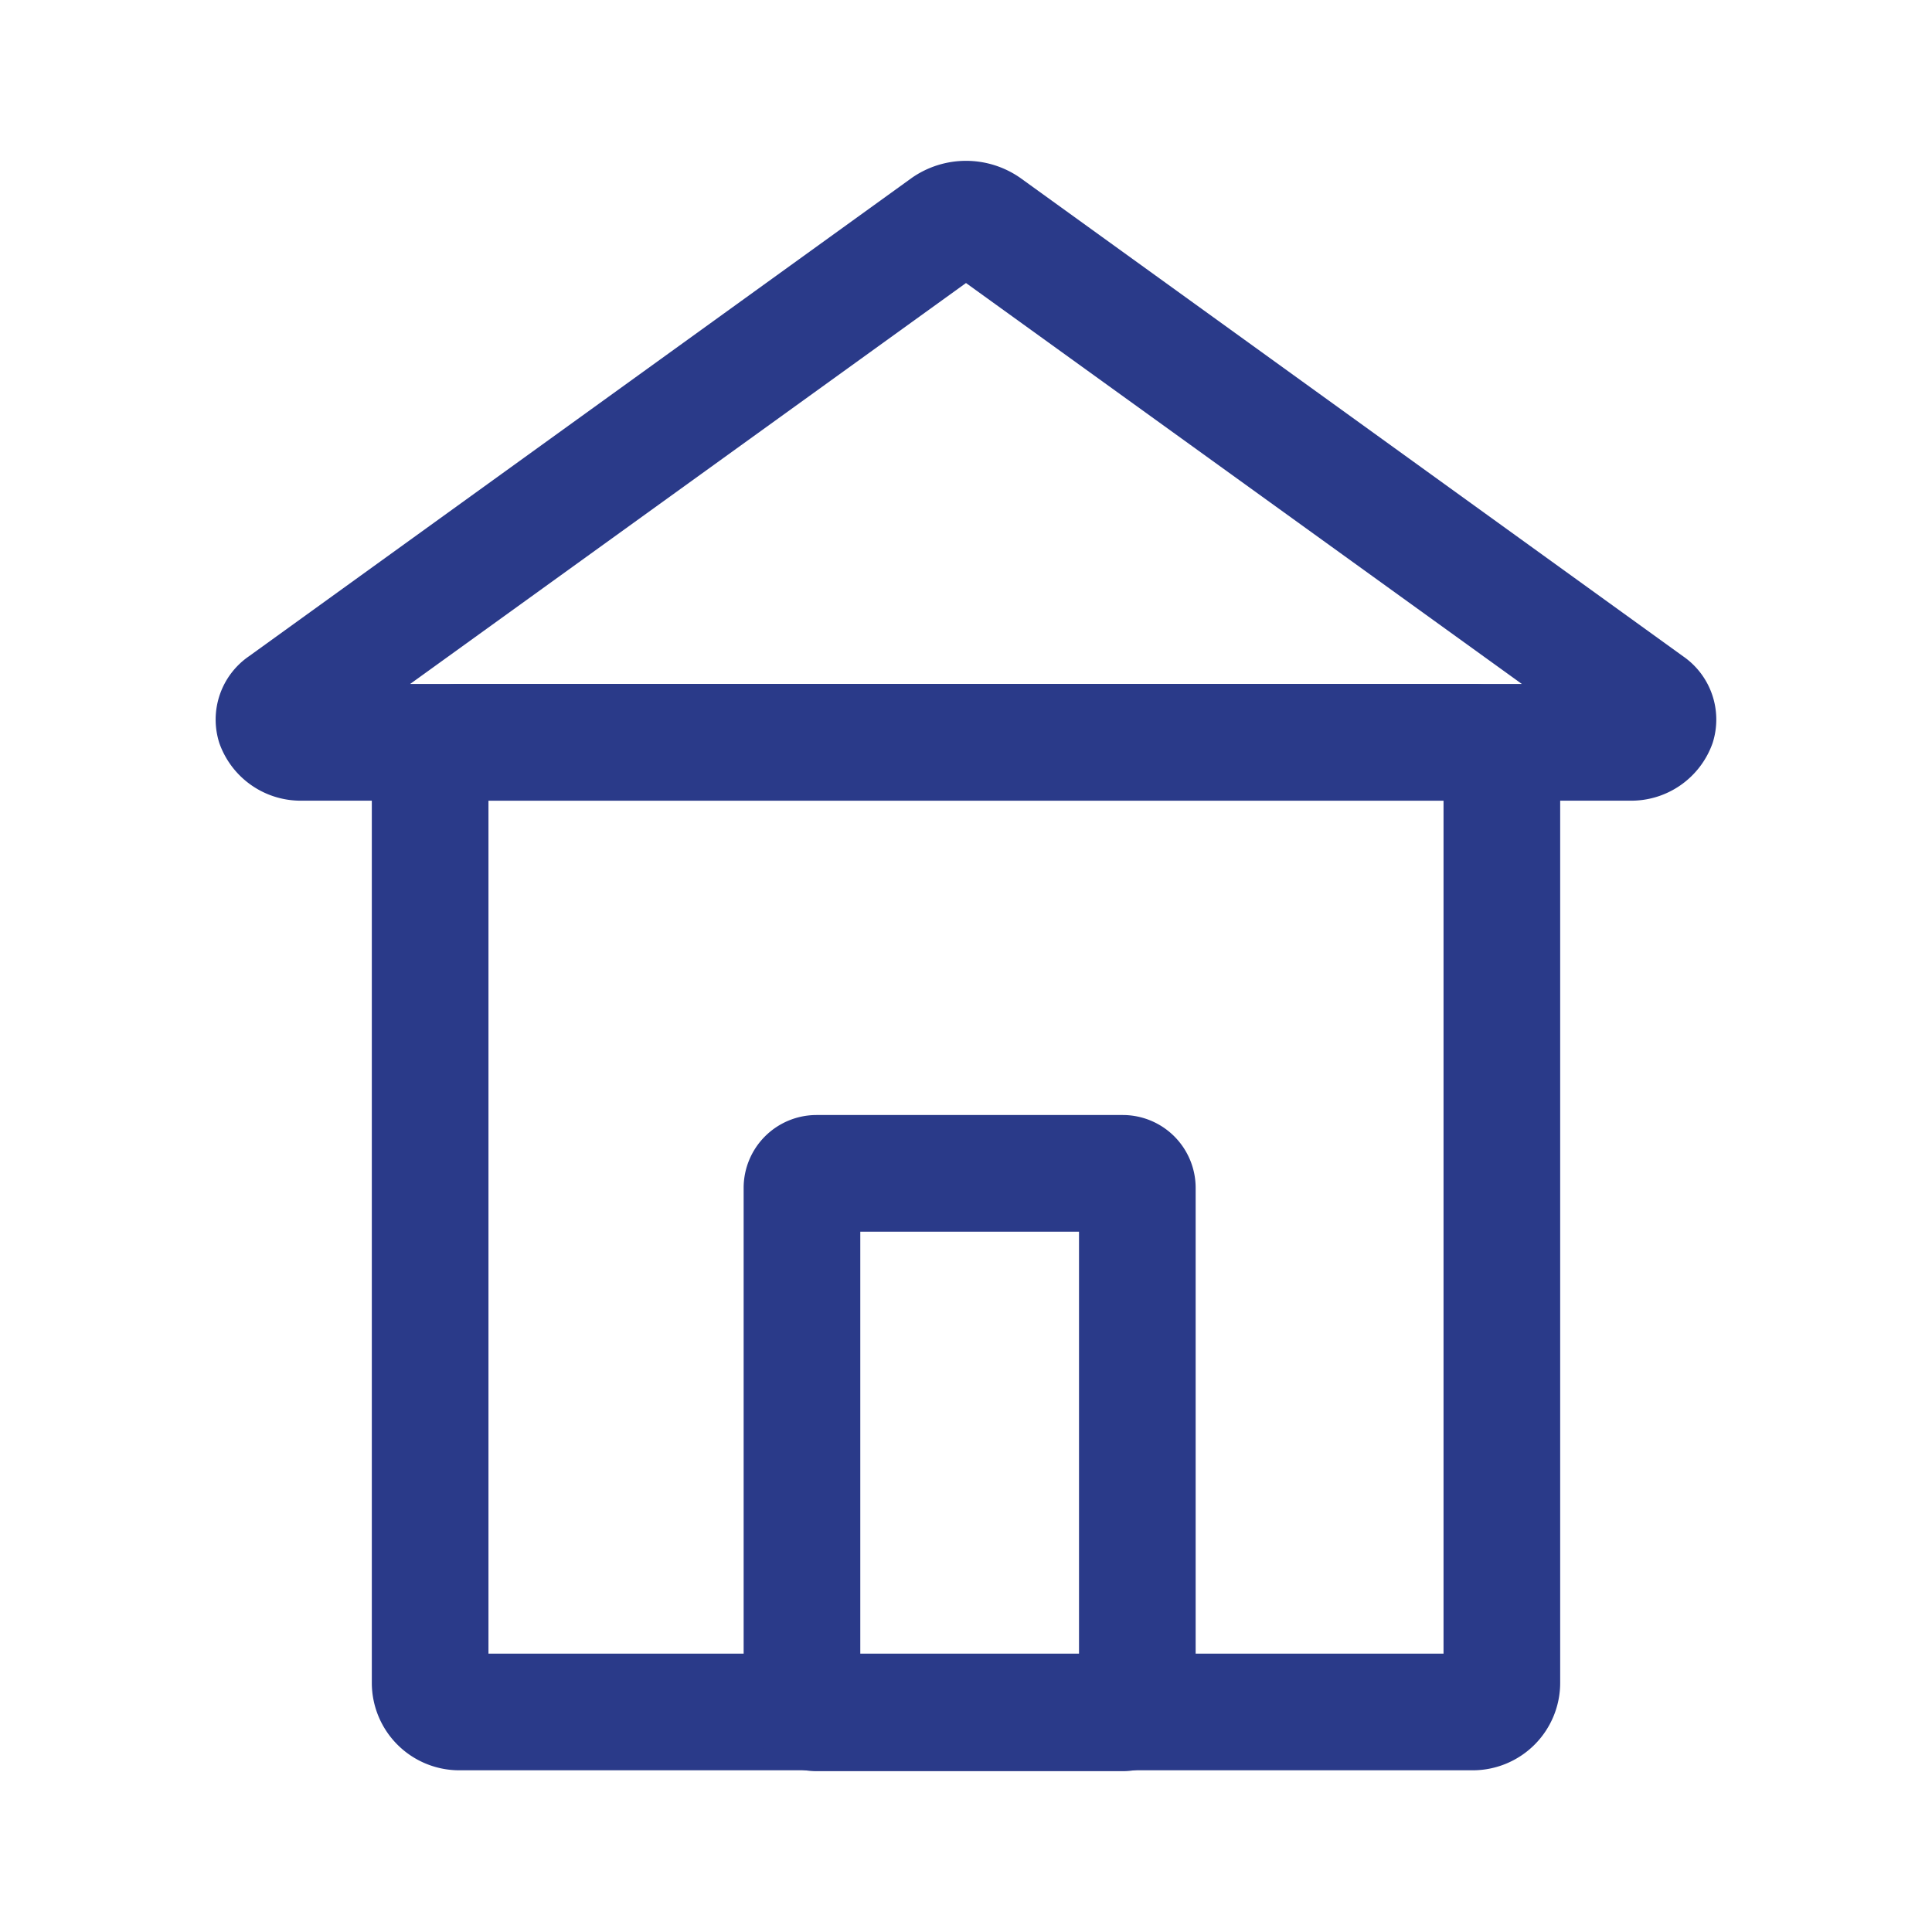 <svg id="Layer_1" data-name="Layer 1" xmlns="http://www.w3.org/2000/svg" viewBox="0 0 265 265"><title>HomeIcon</title><path d="M202,242.82H63a12,12,0,0,1-12-12v-125a12,12,0,0,1,12-12H202a12,12,0,0,1,12,12v125A12,12,0,0,1,202,242.82Zm-135-16H198v-117H67Z" style="fill:#2a3a89"/><path d="M223.41,109.82H41.59a11.83,11.83,0,0,1-11.5-7.88A10.54,10.54,0,0,1,34.17,90l90.91-65.61a13,13,0,0,1,14.85,0L230.83,90a10.54,10.54,0,0,1,4.08,11.91A11.83,11.83,0,0,1,223.41,109.82Zm-167.16-16H208.75l-76.25-55Zm74.3-56.43h0Z" style="fill:#2a3a89"/><path d="M154,242.94H112a10,10,0,0,1-10-10v-70a10,10,0,0,1,10-10h42a10,10,0,0,1,10,10v70A10,10,0,0,1,154,242.94Zm-36-16h30v-58H118Z" style="fill:#2a3a89"/></svg>